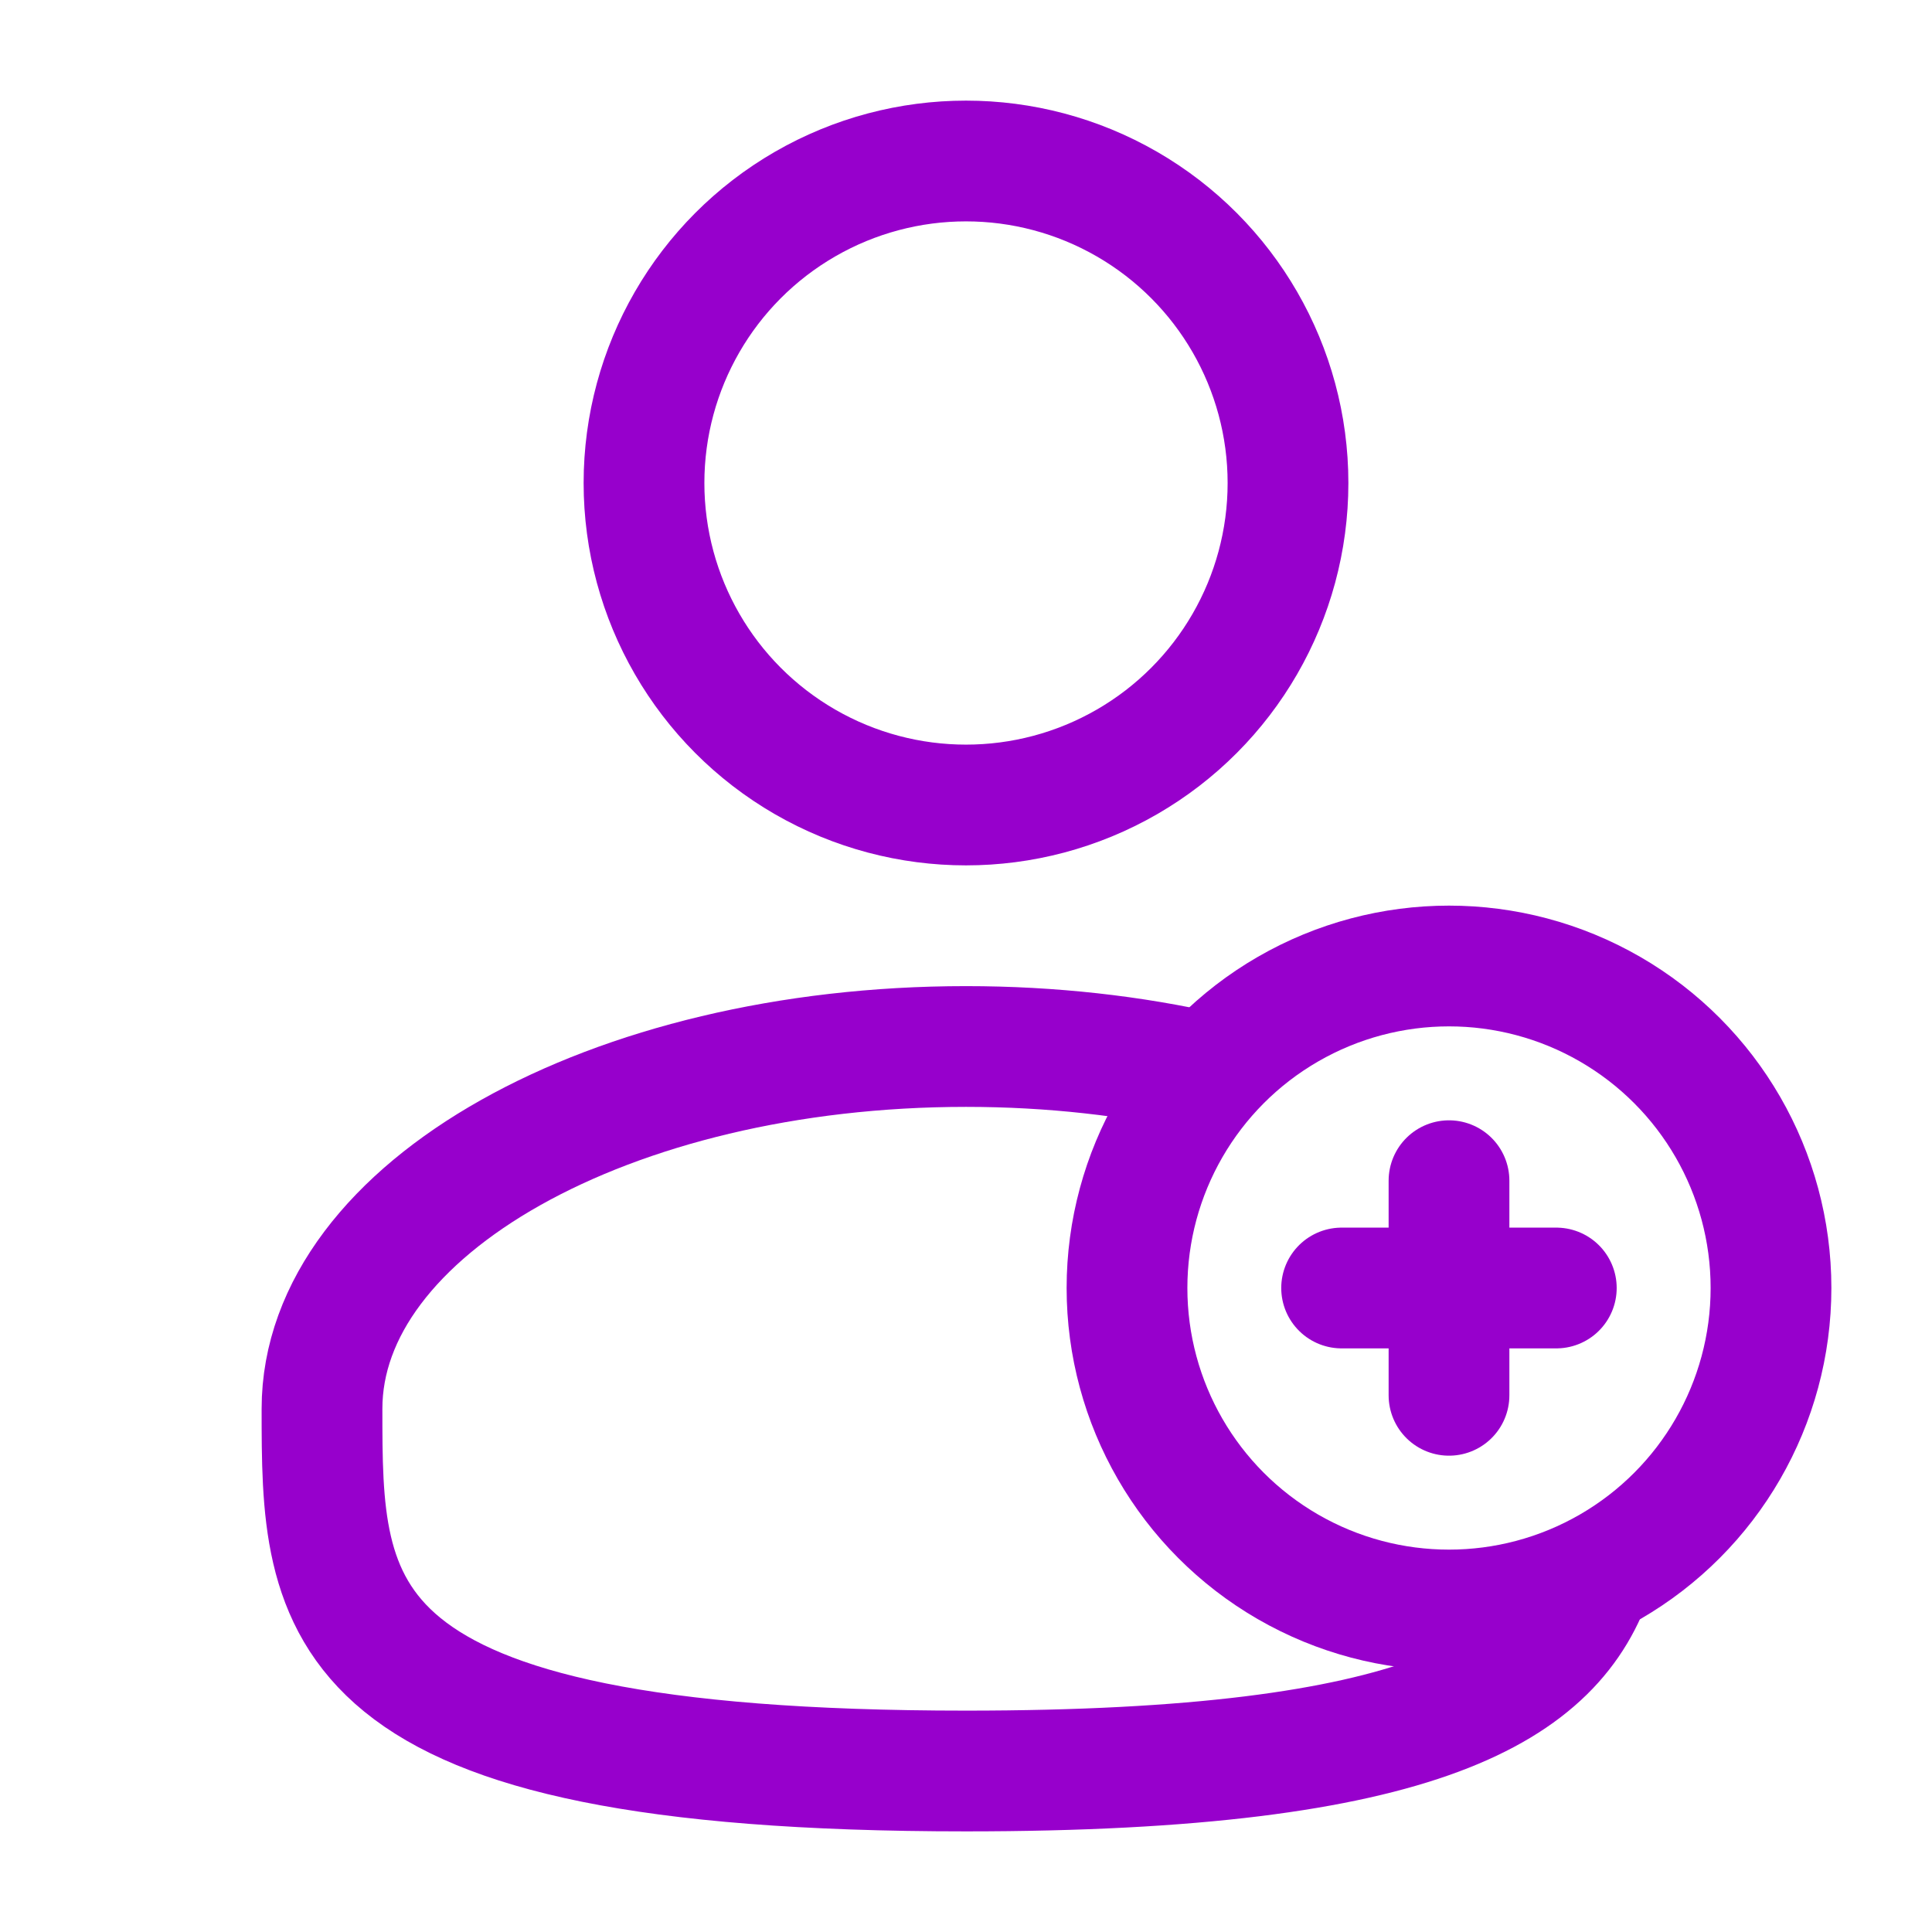 <svg width="24" height="24" viewBox="0 0 24 24" fill="none" xmlns="http://www.w3.org/2000/svg">
<circle cx="12" cy="6" r="4" stroke="#9700CC" stroke-width="1.5"/>
<path d="M15 13.327C14.074 13.116 13.061 13 12 13C7.582 13 4 15.015 4 17.5C4 19.985 4 22 12 22C17.687 22 19.331 20.982 19.807 19.5" stroke="#9700CC" stroke-width="1.5"/>
<circle cx="18" cy="16" r="4" stroke="#9700CC" stroke-width="1.5"/>
<path d="M18 14.667V17.333" stroke="#9700CC" stroke-width="1.5" stroke-linecap="round" stroke-linejoin="round"/>
<path d="M16.666 16L19.333 16" stroke="#9700CC" stroke-width="1.5" stroke-linecap="round" stroke-linejoin="round"/>
</svg>

